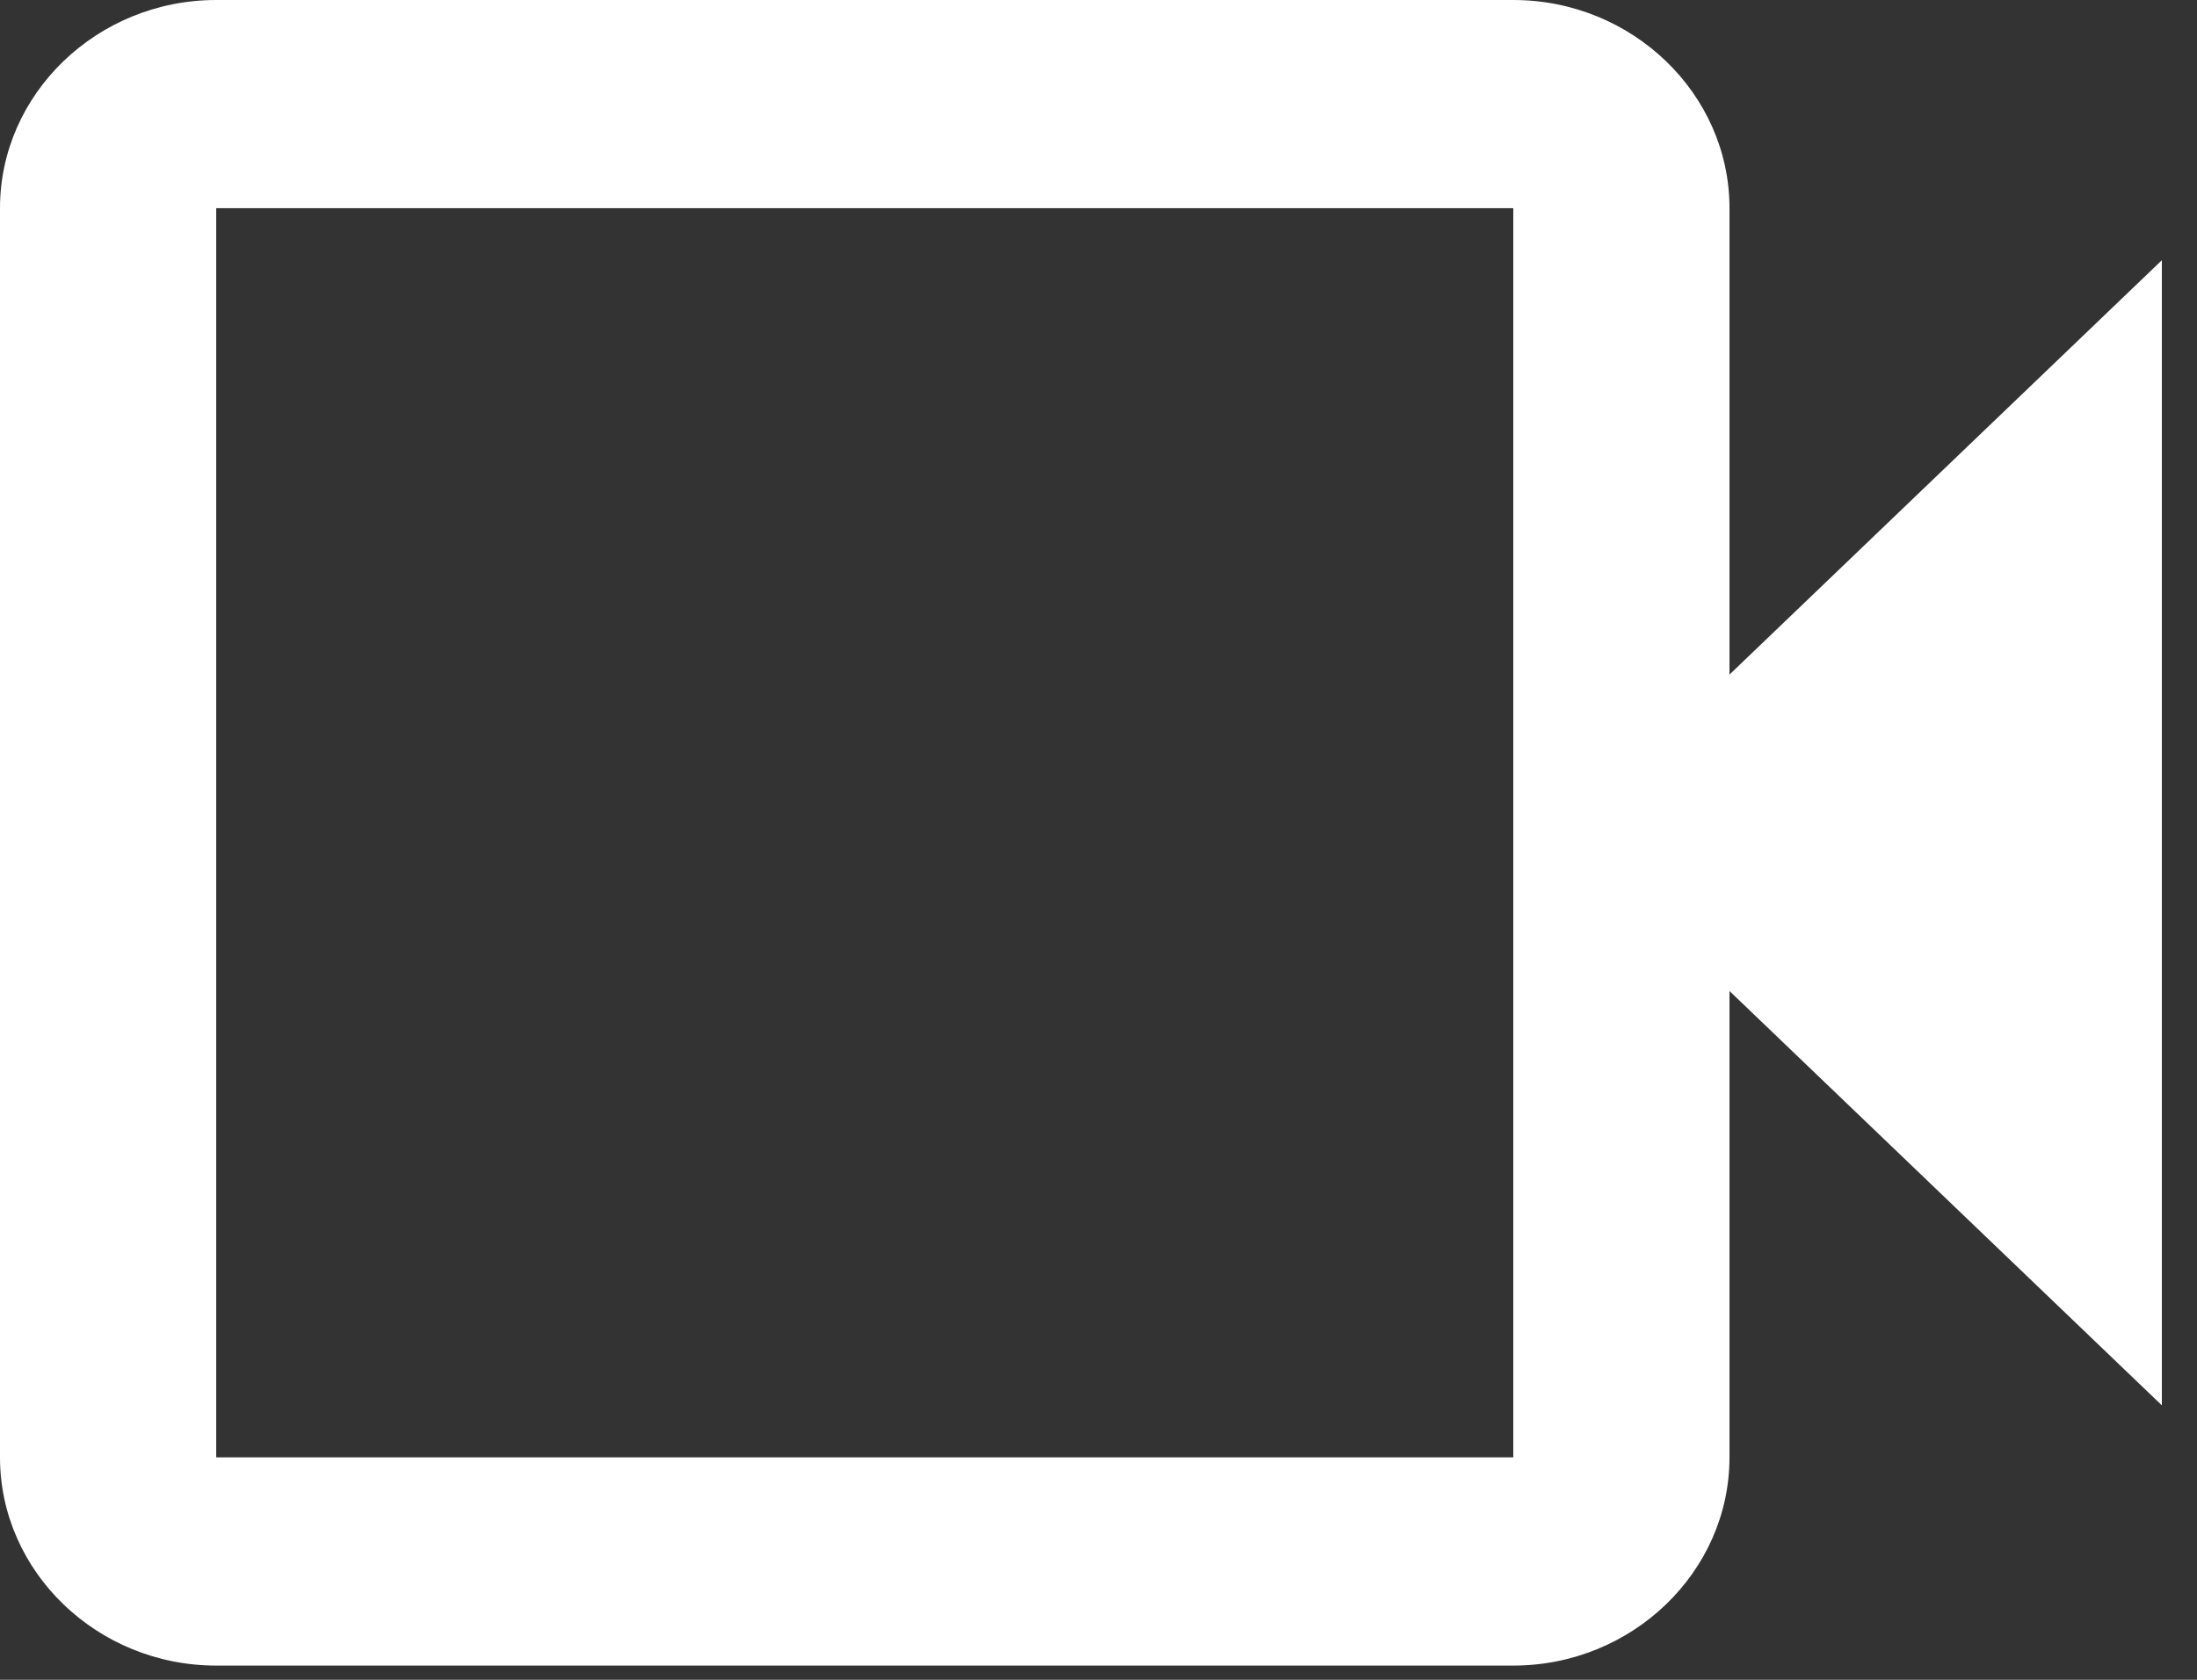<svg width="34" height="26" viewBox="0 0 34 26" fill="none" xmlns="http://www.w3.org/2000/svg">
<rect x="0" y="0" width="34" height="26" fill="#333333" stroke="none"/>
<path d="M26.765 10.441V3.222C26.765 1.45 25.259 0 23.419 0H3.346C1.506 0 0 1.45 0 3.222V22.557C0 24.329 1.506 25.78 3.346 25.78H23.419C25.259 25.78 26.765 24.329 26.765 22.557V15.339L33.456 21.752V4.028L26.765 10.441ZM23.419 9.168V22.557H3.346V3.222H23.419V9.168Z" fill="white"/>
</svg>
